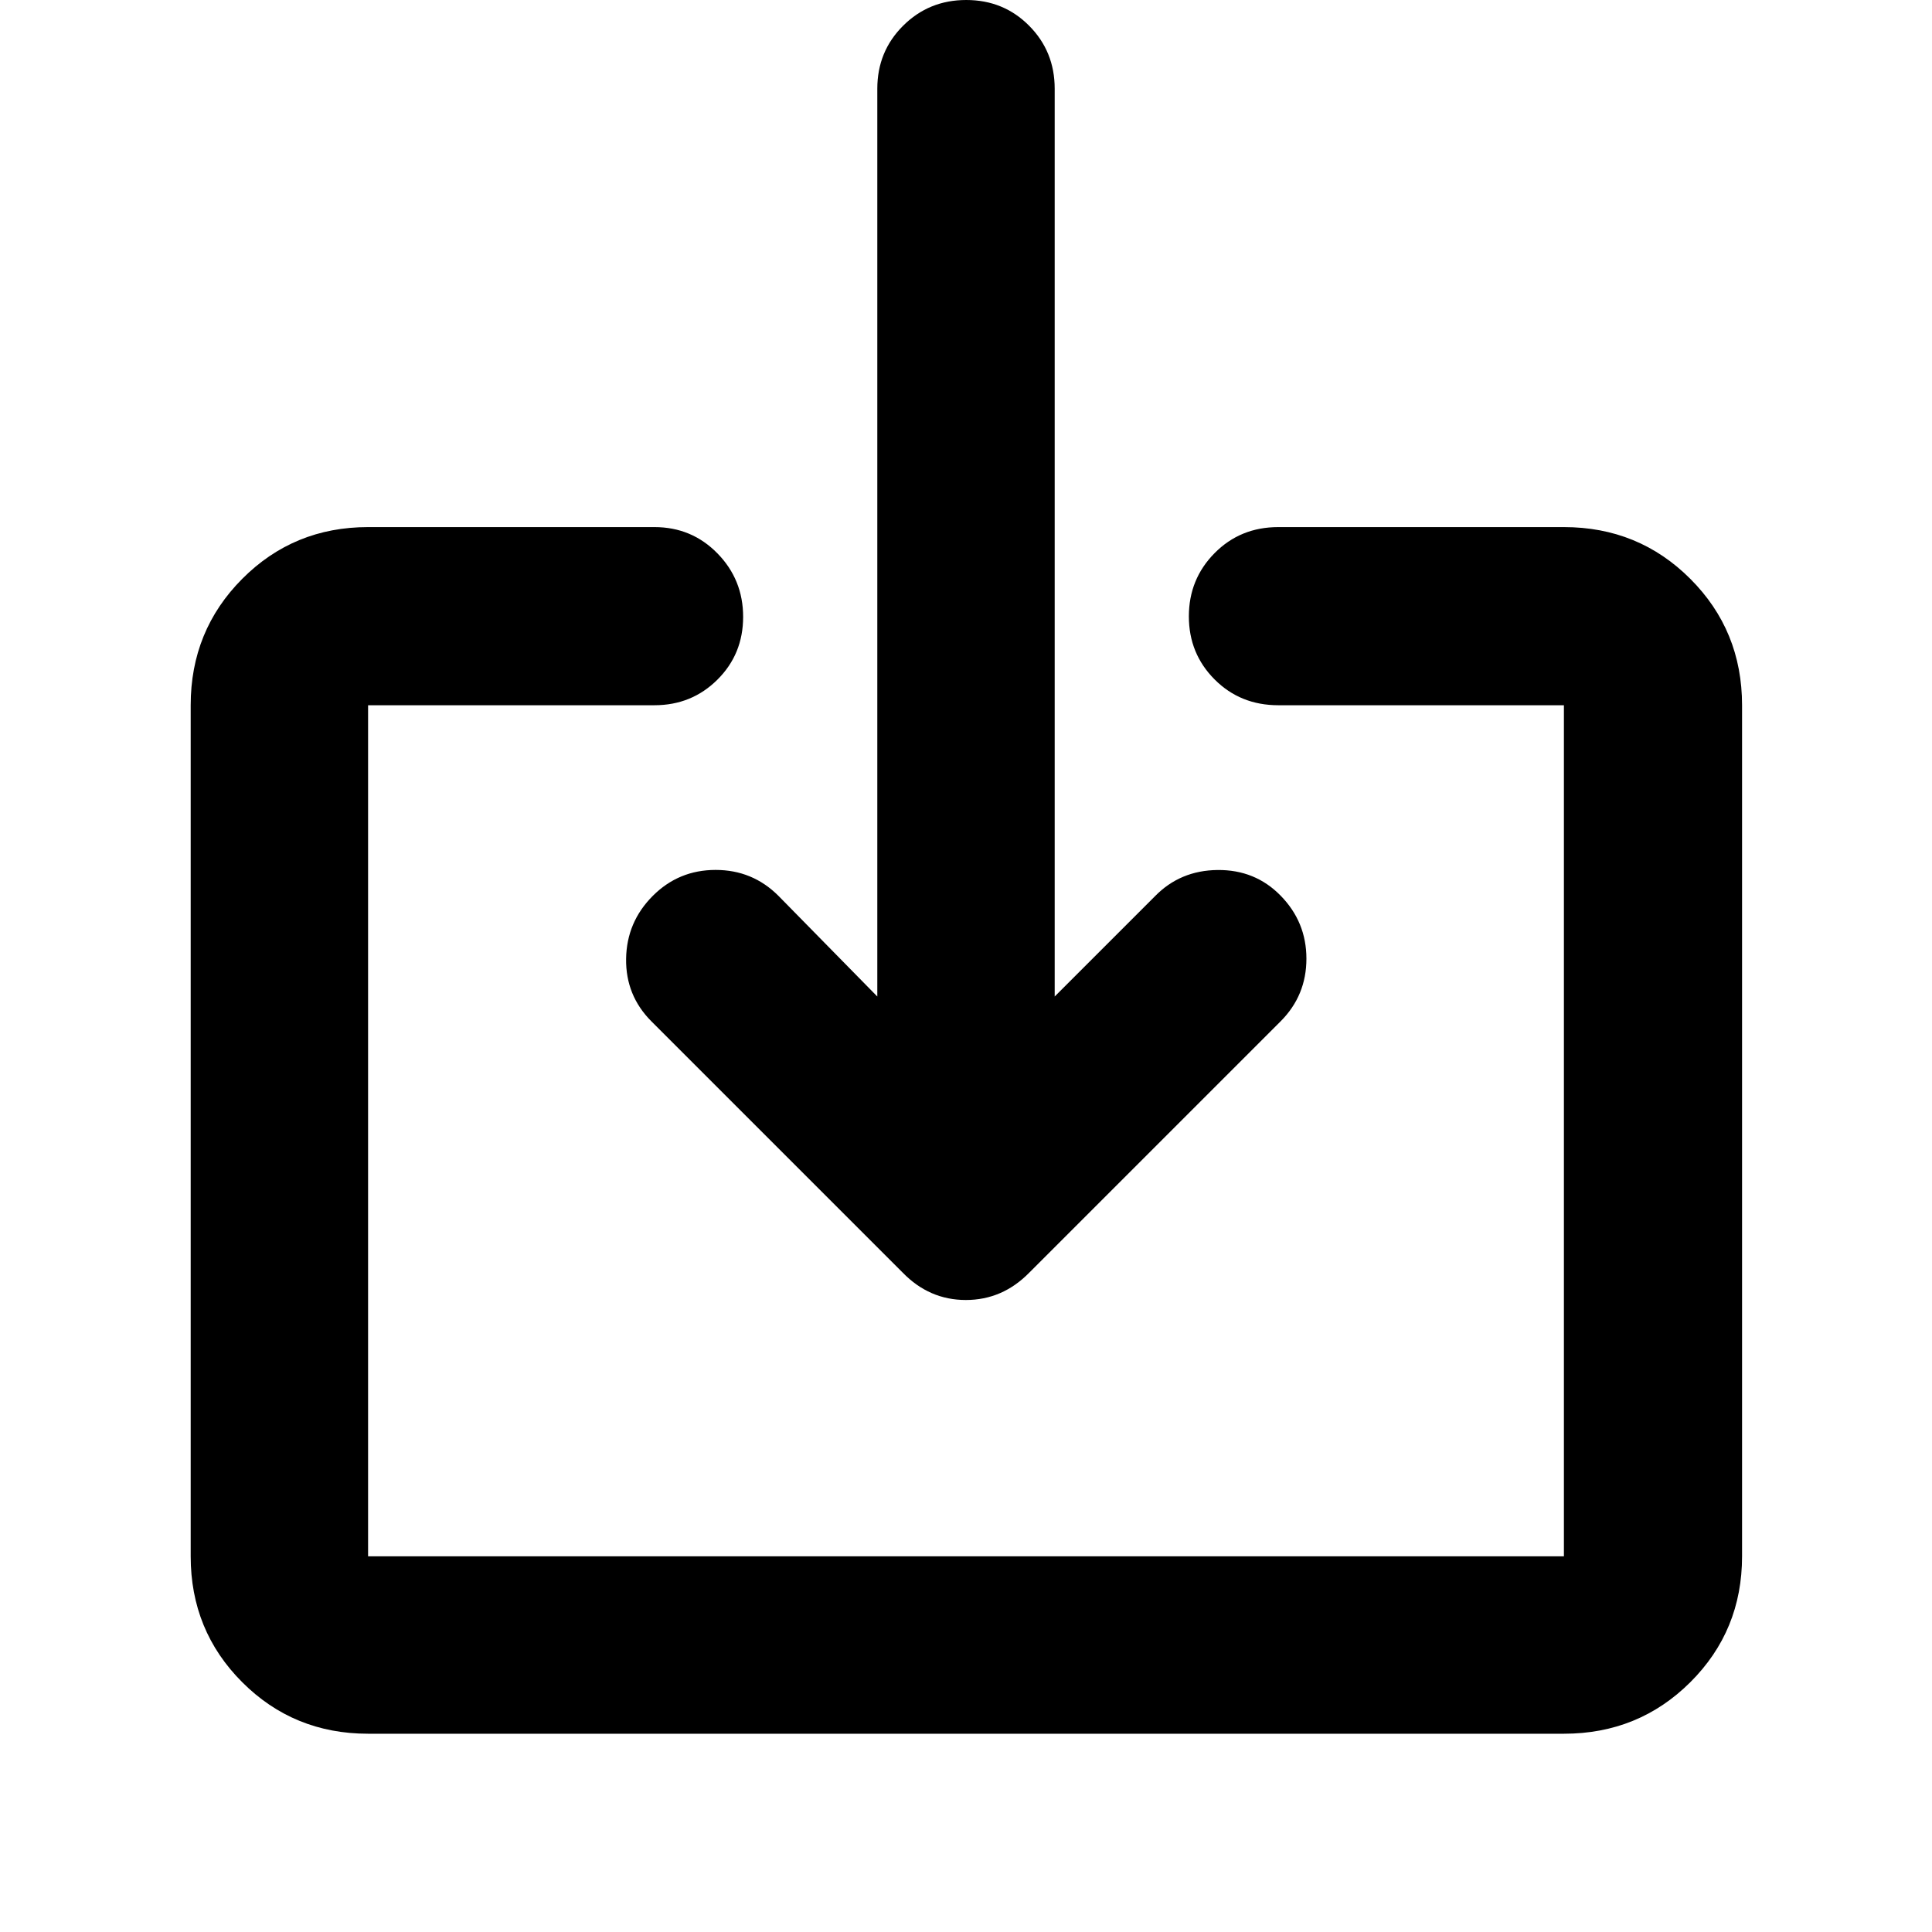 <svg xmlns="http://www.w3.org/2000/svg" height="40" viewBox="0 -960 960 960" width="40"><path d="M182.9-98.52q-36.94 0-62.54-25.6-25.61-25.61-25.61-62.55v-422.9q0-37.09 25.61-62.8 25.6-25.72 62.54-25.72h142.29q18.5 0 31.28 13.04 12.79 13.05 12.79 31.56 0 18.52-12.79 31.22-12.78 12.7-31.28 12.7H182.9v422.9h594.2v-422.9H635.19q-18.88 0-31.66-12.82-12.79-12.82-12.79-31.33 0-18.52 12.79-31.44 12.78-12.93 31.66-12.93H777.1q37.1 0 62.81 25.72 25.71 25.71 25.71 62.8v422.9q0 36.94-25.71 62.55-25.71 25.6-62.81 25.6H182.9Zm341.17-366.32 49.8-49.8q12.54-12.87 31.15-13.06 18.62-.18 31.22 12.65 12.91 13.12 12.91 31.42 0 18.3-12.87 31.17L511.43-327.62q-13.33 13.58-31.5 13.58-18.16 0-31.36-13.58L323.72-452.46q-12.87-12.87-12.61-31.13.27-18.27 13.28-31.28 12.87-12.87 31.2-12.87 18.34 0 31.21 12.87l49.13 50.03v-451.09q0-18.5 12.82-31.28Q461.57-960 480.12-960t31.25 12.79q12.7 12.78 12.7 31.28v451.09Z"/></svg>